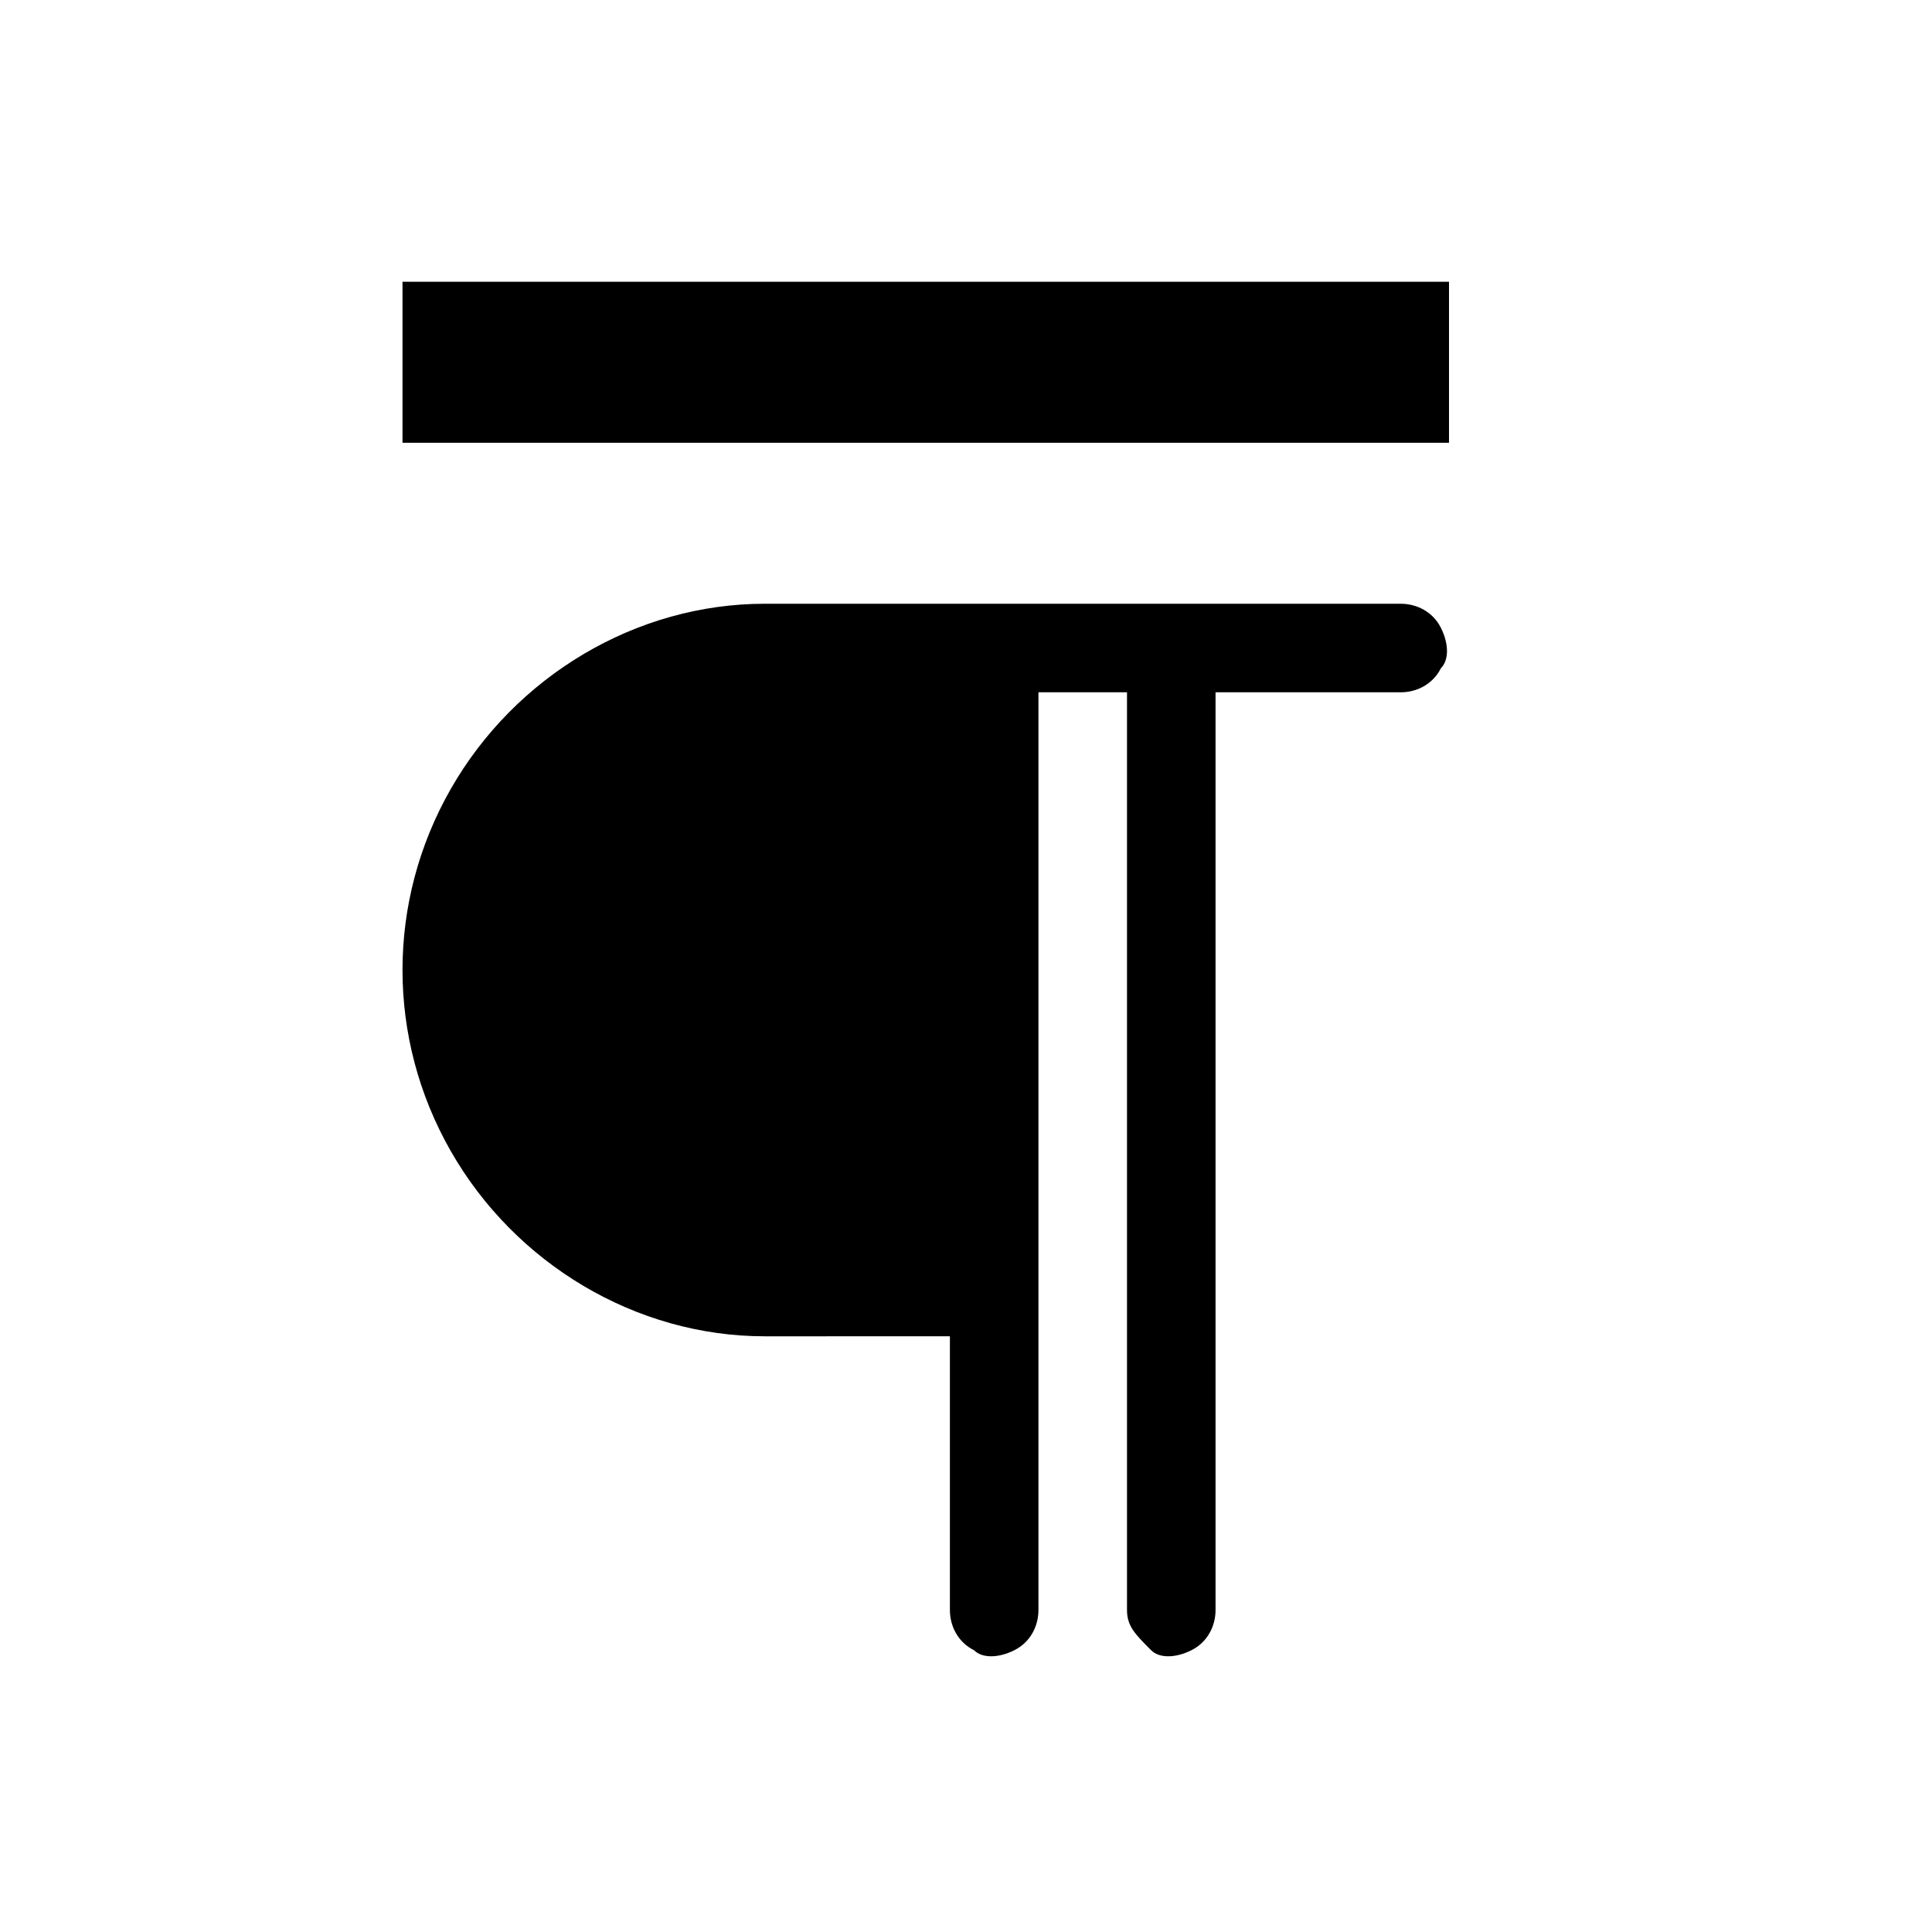 <?xml version="1.0" encoding="utf-8"?>
<svg width="24" height="24" version="1.1" xmlns="http://www.w3.org/2000/svg" xmlns:xlink="http://www.w3.org/1999/xlink" x="0px" y="0px"
	 viewBox="0 0 24 24" style="enable-background:new 0 0 24 24;" xml:space="preserve">
<path d="M5,5.5h13v-2H5V5.5z"/>
<path d="M9.5,7.5h7.9c0.2,0,0.4,0.1,0.5,0.3c0.1,0.2,0.1,0.4,0,0.5c-0.1,0.2-0.3,0.3-0.5,0.3h-2.3V20c0,0.2-0.1,0.4-0.3,0.5
	c-0.2,0.1-0.4,0.1-0.5,0C14.1,20.3,14,20.2,14,20V8.6h-1.1V20c0,0.2-0.1,0.4-0.3,0.5c-0.2,0.1-0.4,0.1-0.5,0
	c-0.2-0.1-0.3-0.3-0.3-0.5v-3.4H9.5c-1.6,0-3.1-0.9-3.9-2.3s-0.8-3.1,0-4.5C6.4,8.4,7.9,7.5,9.5,7.5z"/>
</svg>
